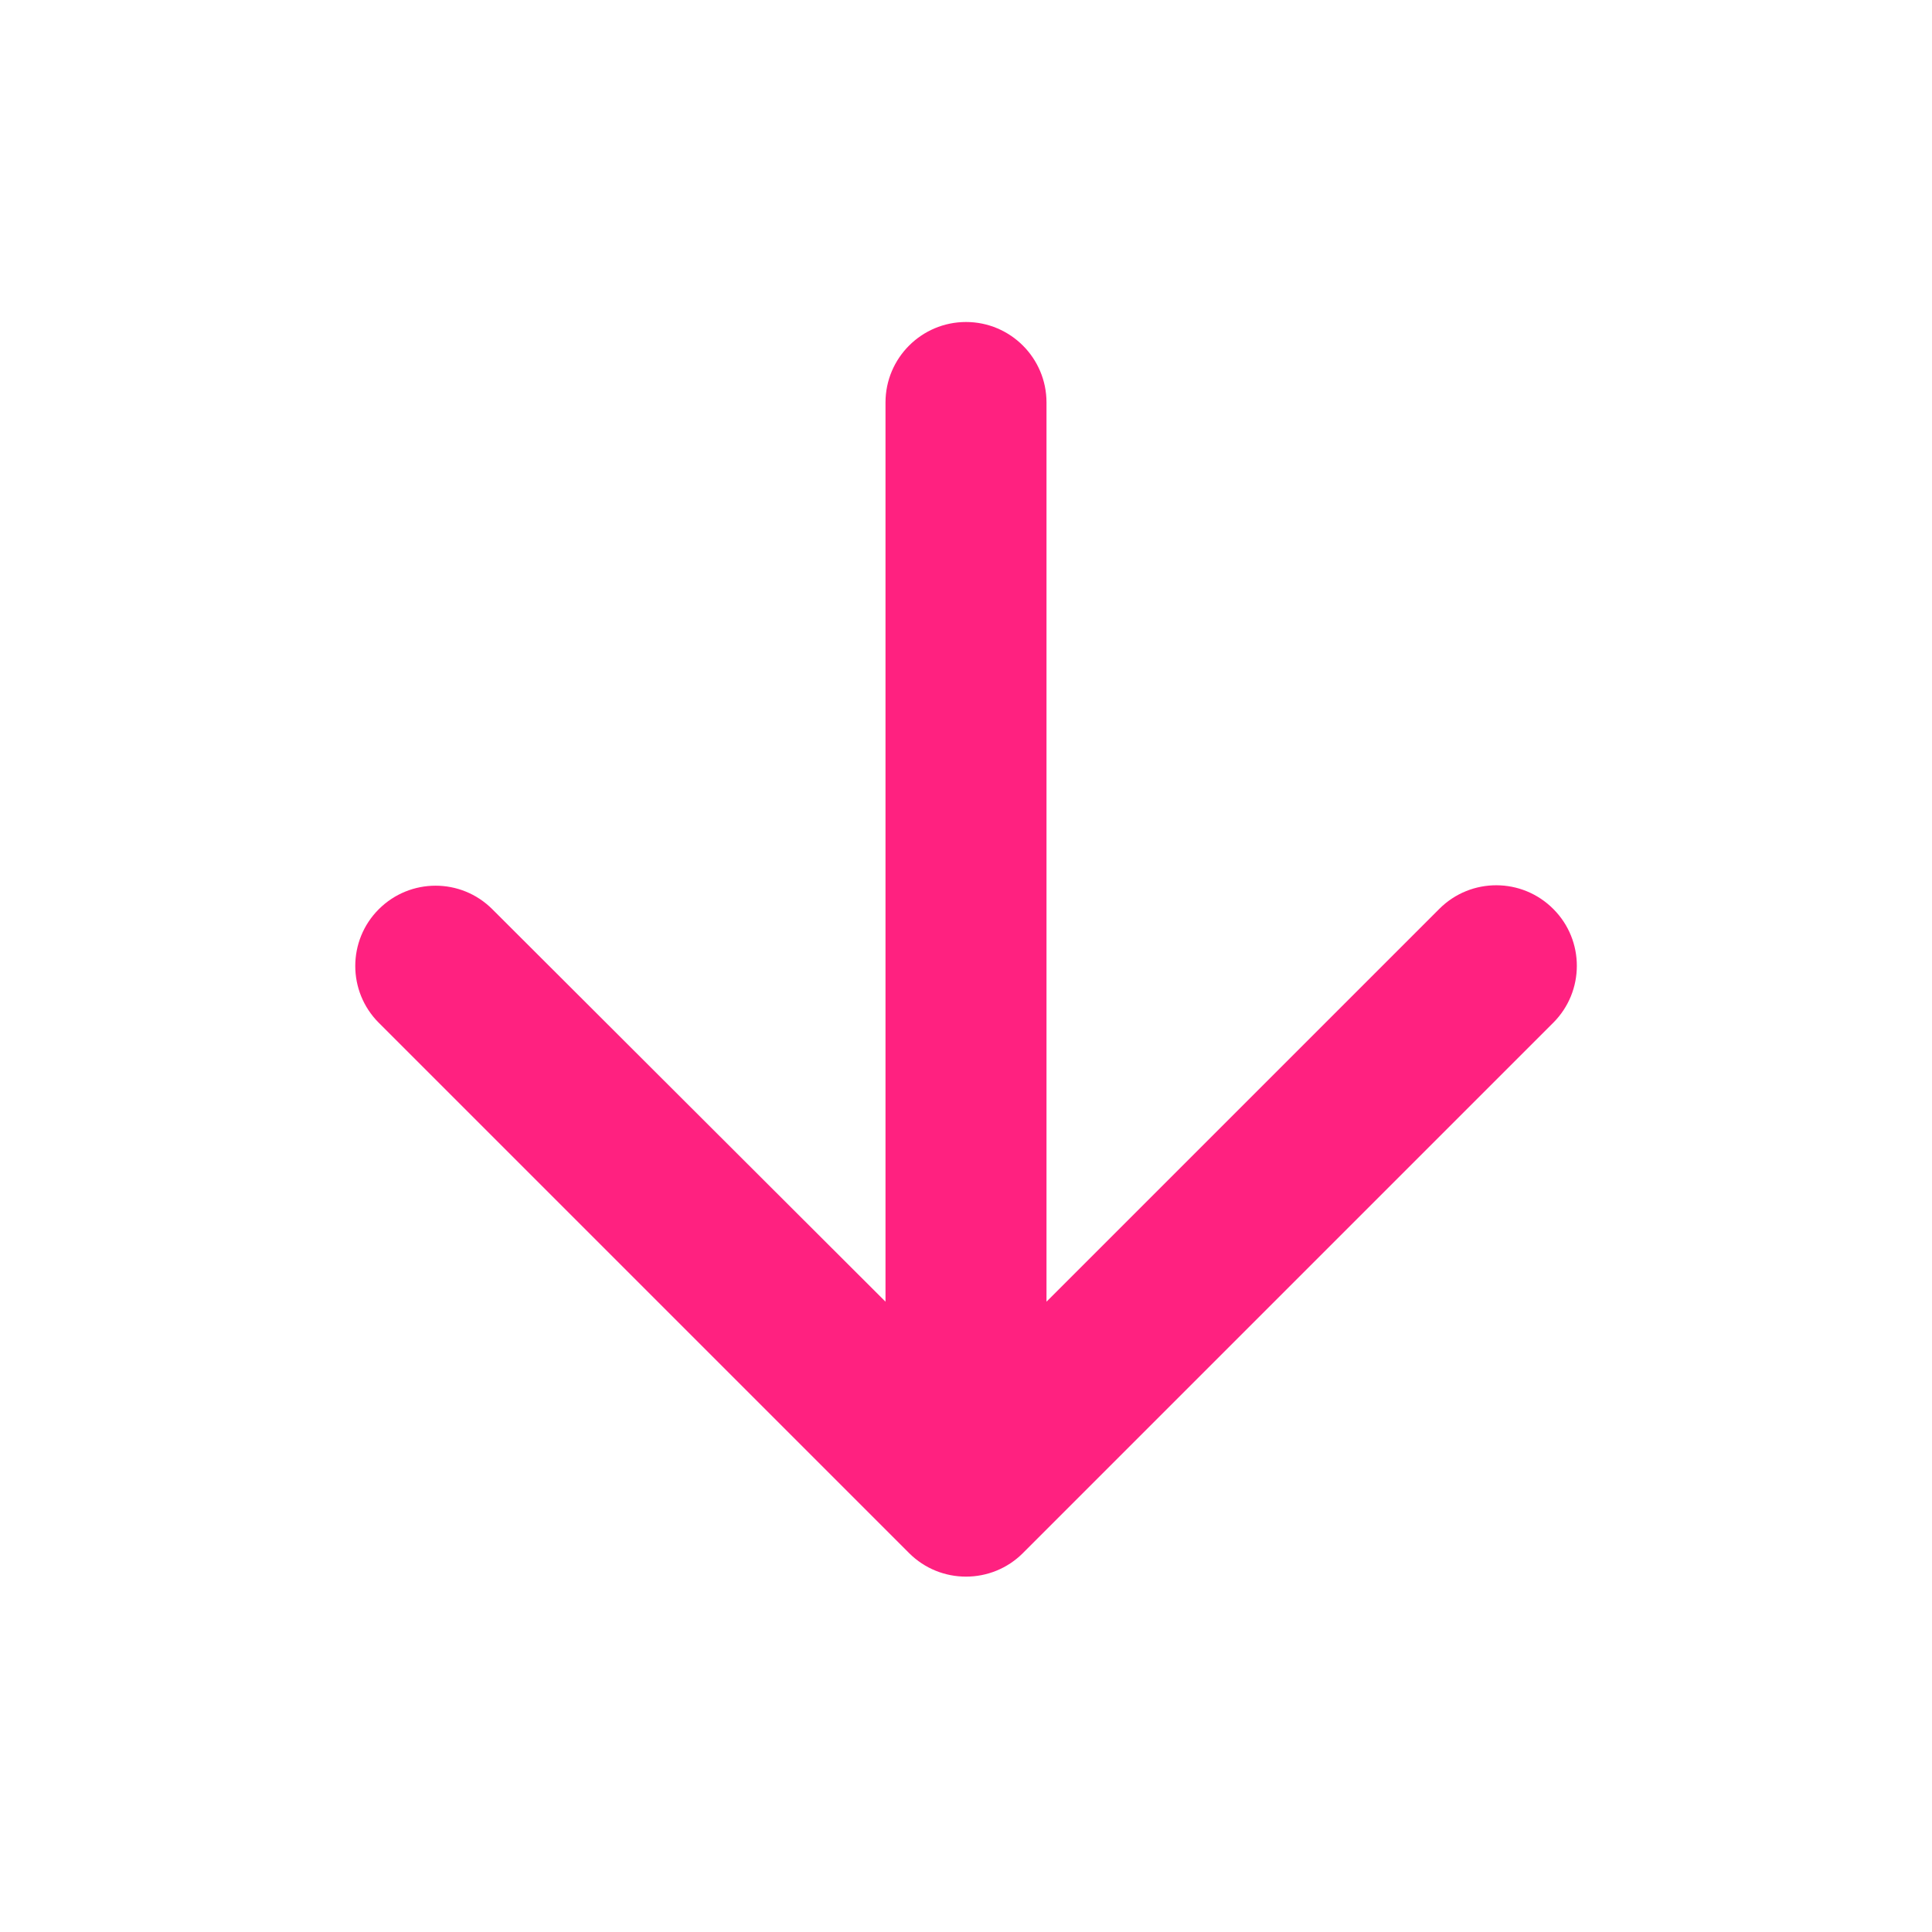 <svg width="24" height="24" viewBox="0 0 24 24" fill="none" xmlns="http://www.w3.org/2000/svg">
<path d="M12 4C12.552 4 13 4.448 13 5L13 16.17L17.88 11.29C18.272 10.898 18.907 10.9 19.297 11.293C19.686 11.683 19.685 12.315 19.295 12.705L12.707 19.293C12.317 19.683 11.683 19.683 11.293 19.293L4.705 12.705C4.316 12.316 4.316 11.684 4.705 11.295C5.095 10.905 5.726 10.905 6.115 11.294L11 16.17L11 5C11 4.448 11.448 4 12 4Z" fill="#FF2180"/>
</svg>
